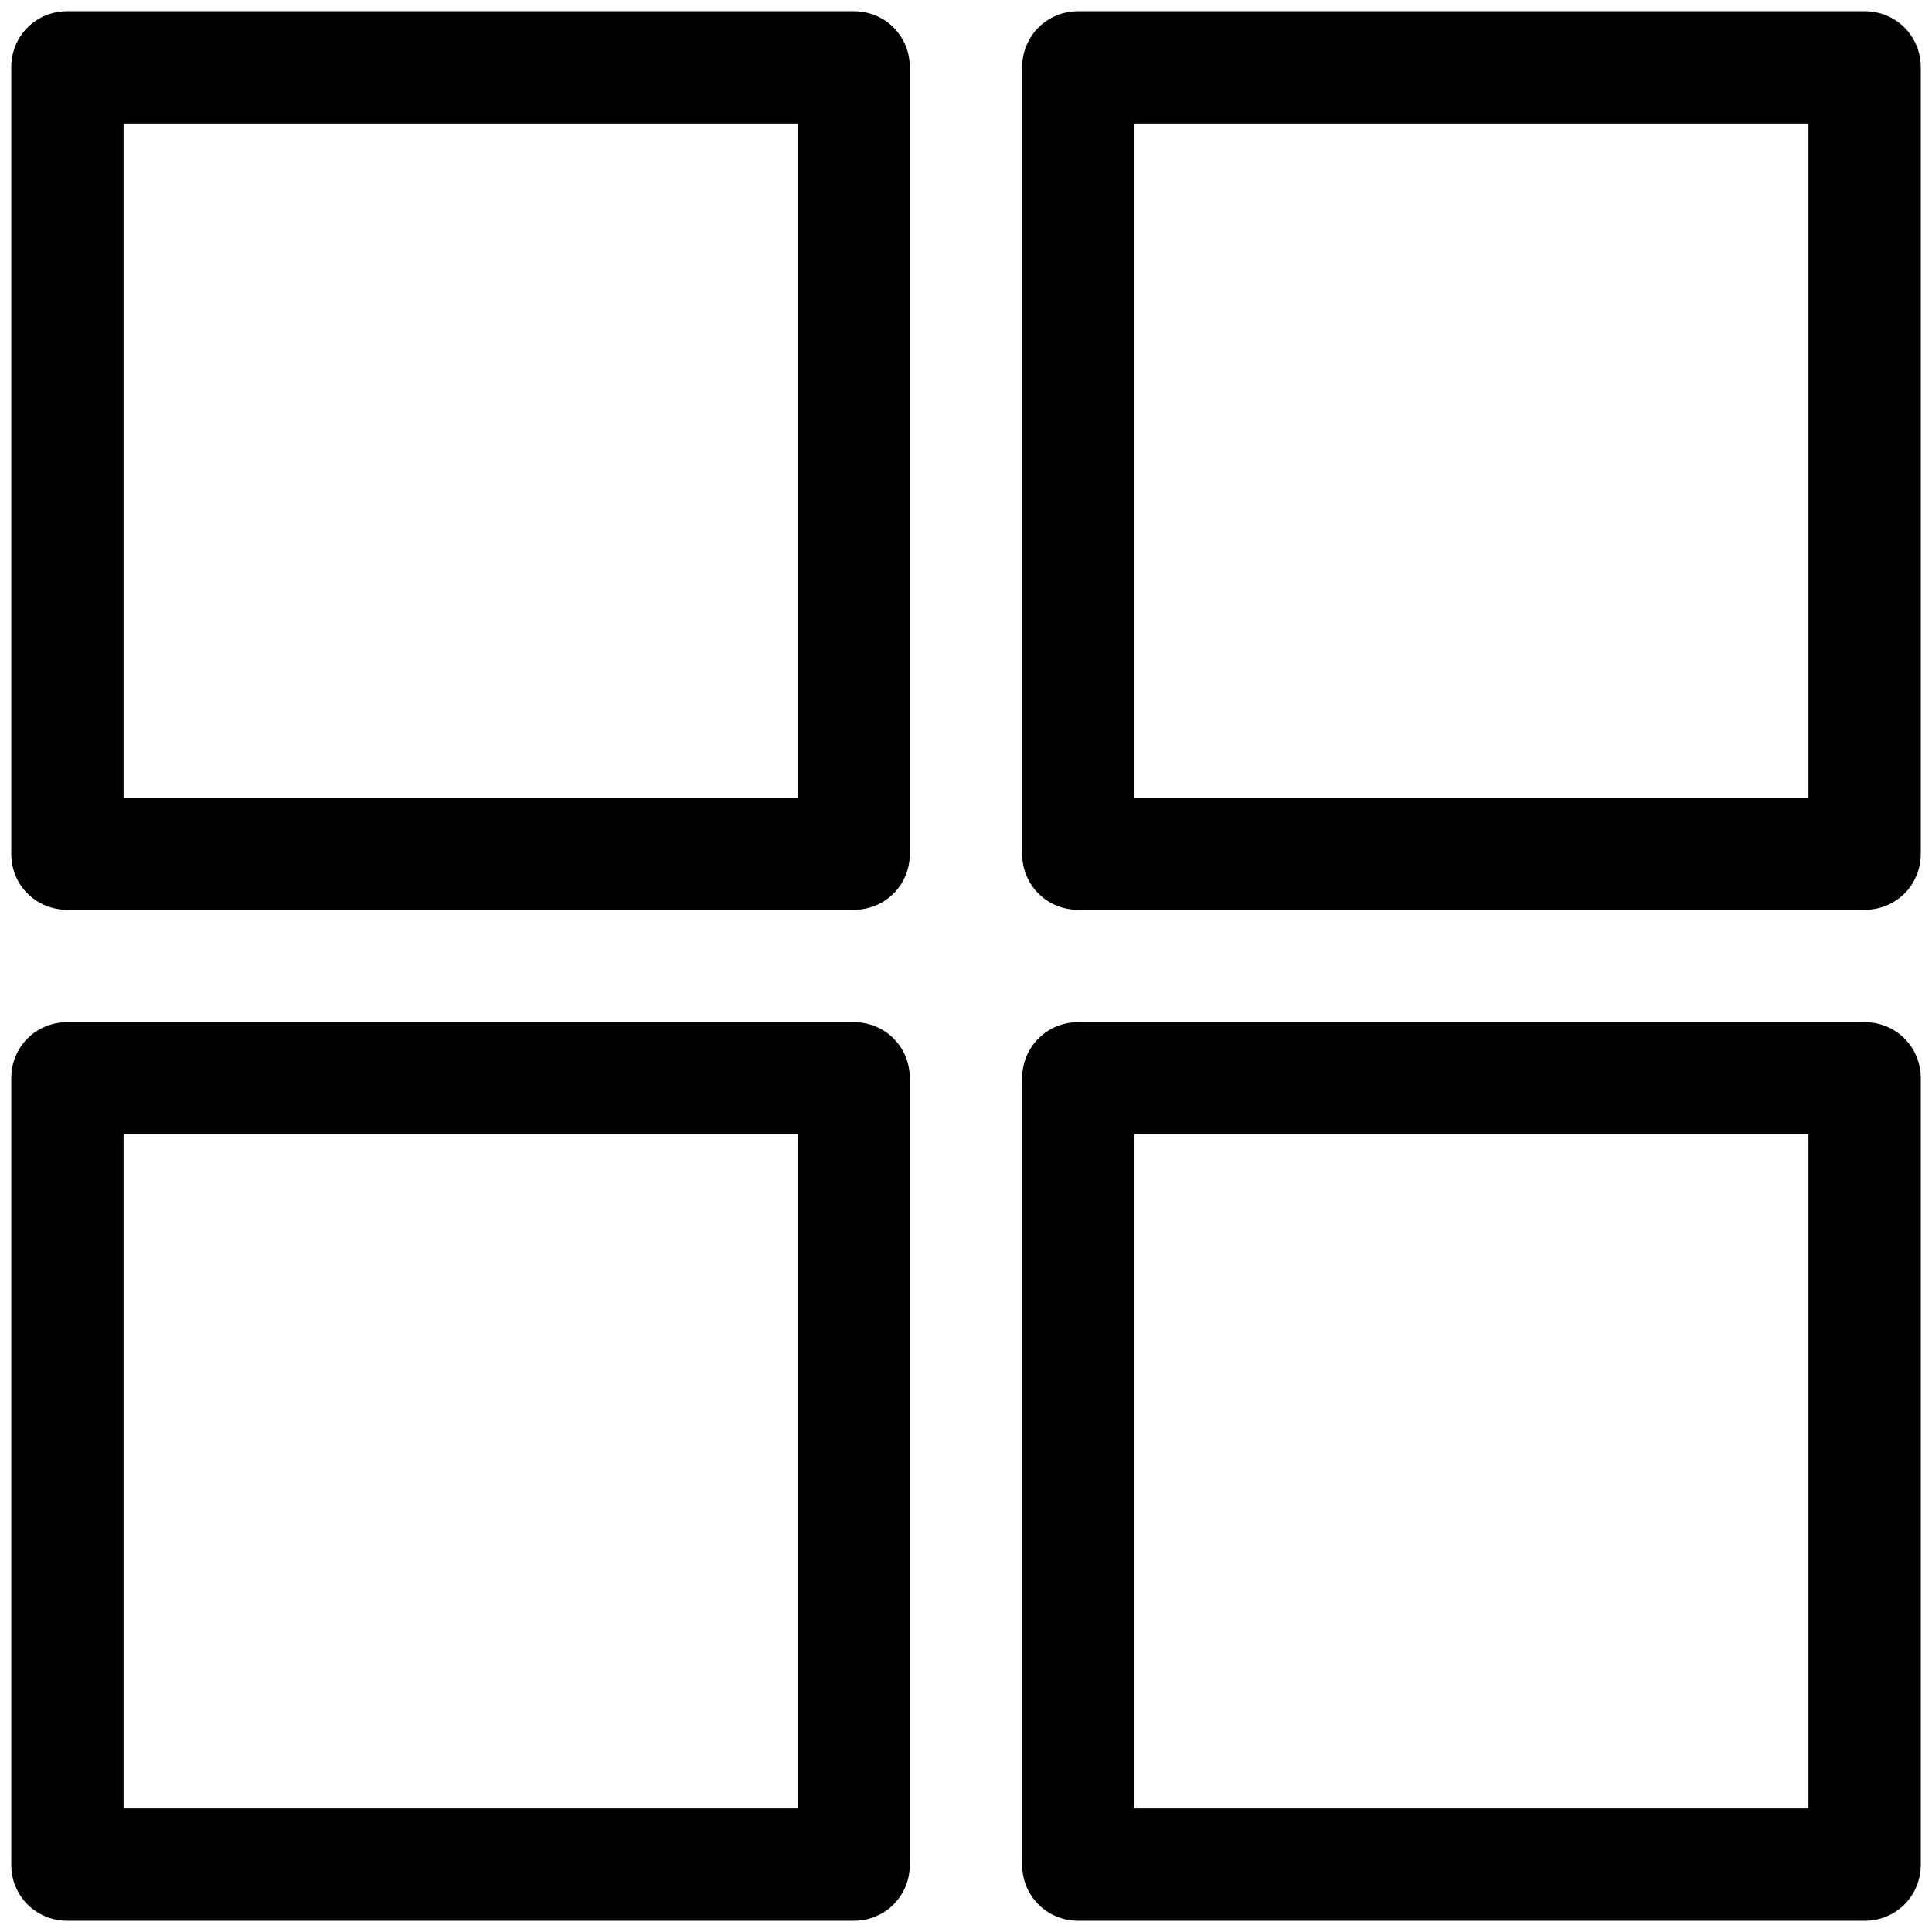<svg xmlns="http://www.w3.org/2000/svg" viewBox="0 0 86 86">
  <path d="M38 .5H3C1.6.5.5 1.6.5 3v35c0 1.4 1.1 2.5 2.5 2.5h35c1.4 0 2.5-1.1 2.5-2.5V3c0-1.4-1.1-2.5-2.5-2.5zm-2.5 35h-30v-30h30v30zM38 45.5H3C1.6 45.5.5 46.6.5 48v35c0 1.4 1.1 2.5 2.5 2.5h35c1.4 0 2.5-1.1 2.5-2.5V48c0-1.4-1.1-2.5-2.5-2.5zm-2.5 35h-30v-30h30v30zM83 45.5H48c-1.4 0-2.5 1.1-2.5 2.5v35c0 1.4 1.1 2.5 2.5 2.5h35c1.4 0 2.5-1.1 2.5-2.5V48c0-1.4-1.1-2.5-2.5-2.5zm-2.5 35h-30v-30h30v30zM83 .5H48c-1.4 0-2.5 1.1-2.5 2.5v35c0 1.4 1.1 2.5 2.5 2.5h35c1.4 0 2.5-1.1 2.5-2.5V3c0-1.4-1.1-2.5-2.5-2.5zm-2.5 35h-30v-30h30v30z" />
</svg>
